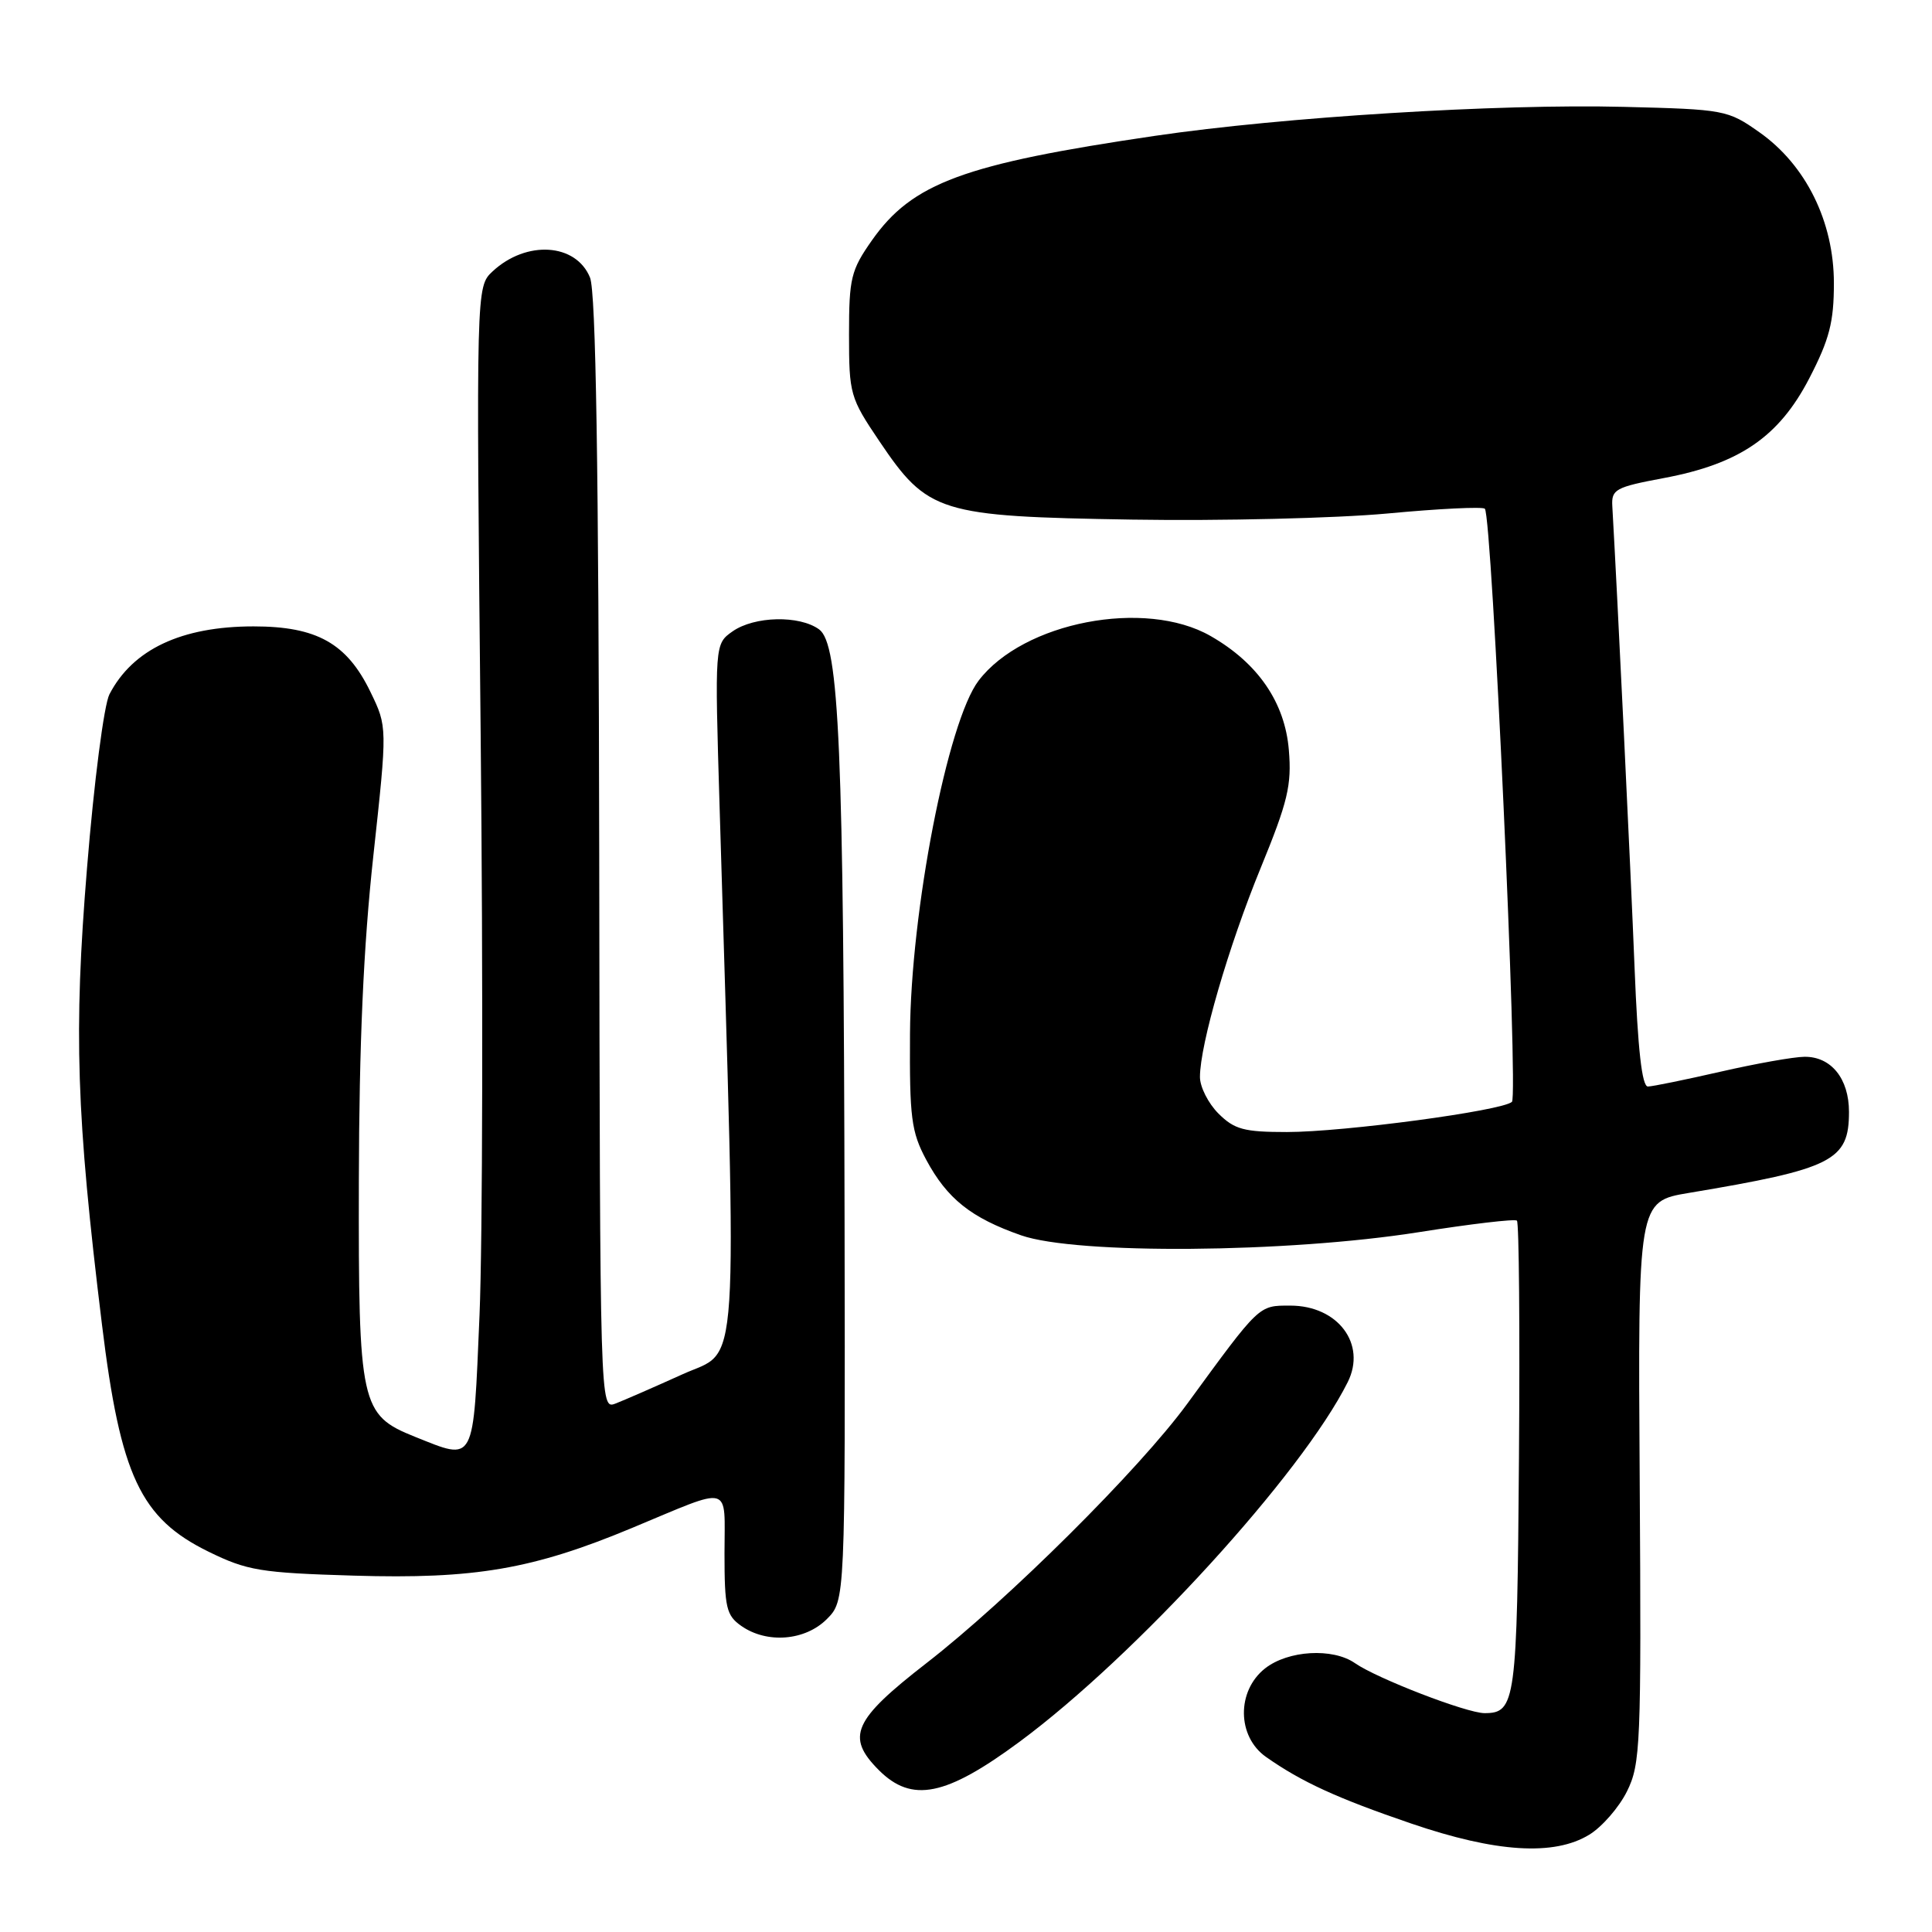 <?xml version="1.0" encoding="UTF-8" standalone="no"?>
<!DOCTYPE svg PUBLIC "-//W3C//DTD SVG 1.1//EN" "http://www.w3.org/Graphics/SVG/1.1/DTD/svg11.dtd" >
<svg xmlns="http://www.w3.org/2000/svg" xmlns:xlink="http://www.w3.org/1999/xlink" version="1.1" viewBox="0 0 256 256">
 <g >
 <path fill="currentColor"
d=" M 210.58 243.11 C 212.27 242.08 214.52 239.50 215.58 237.37 C 217.38 233.74 217.49 231.24 217.27 196.35 C 217.03 159.20 217.03 159.20 223.77 158.07 C 242.86 154.88 245.00 153.80 245.00 147.33 C 245.00 142.92 242.63 139.99 239.10 140.03 C 237.67 140.04 232.68 140.93 228.00 142.00 C 223.32 143.07 218.98 143.96 218.36 143.97 C 217.57 143.99 217.02 139.07 216.59 128.25 C 216.09 115.59 214.31 78.74 213.64 67.08 C 213.51 64.84 214.05 64.55 220.44 63.35 C 230.49 61.47 235.72 57.89 239.74 50.13 C 242.41 44.97 243.00 42.68 243.00 37.53 C 243.00 29.37 239.29 21.86 233.12 17.52 C 228.94 14.57 228.51 14.49 215.17 14.16 C 198.51 13.74 169.97 15.51 153.04 18.00 C 127.69 21.73 120.88 24.25 115.54 31.84 C 112.75 35.81 112.50 36.86 112.50 44.34 C 112.50 52.21 112.64 52.71 116.50 58.43 C 122.94 67.98 124.40 68.43 150.00 68.85 C 161.82 69.04 177.06 68.67 183.86 68.04 C 190.65 67.40 196.46 67.12 196.75 67.41 C 197.70 68.37 201.21 145.19 200.34 146.00 C 199.08 147.18 178.08 150.00 170.52 150.00 C 164.83 150.00 163.57 149.66 161.45 147.55 C 160.10 146.20 159.00 144.02 159.00 142.71 C 159.00 138.42 162.78 125.41 167.05 115.00 C 170.64 106.24 171.17 104.04 170.78 99.39 C 170.26 93.07 166.68 87.86 160.40 84.27 C 151.73 79.31 135.60 82.41 129.67 90.19 C 125.57 95.57 120.67 120.75 120.58 137.00 C 120.51 148.09 120.75 149.97 122.72 153.66 C 125.50 158.84 128.67 161.37 135.31 163.69 C 142.65 166.25 170.53 166.03 188.00 163.27 C 194.88 162.18 200.72 161.49 201.00 161.74 C 201.28 161.98 201.40 176.15 201.27 193.21 C 201.03 225.53 200.83 227.00 196.71 227.00 C 194.35 227.00 182.45 222.41 179.53 220.37 C 176.59 218.33 170.69 218.67 167.63 221.07 C 163.84 224.06 163.90 230.09 167.75 232.80 C 172.47 236.12 177.17 238.27 187.00 241.63 C 198.24 245.47 205.93 245.95 210.58 243.11 Z  M 135.10 230.79 C 150.52 219.38 172.53 195.26 178.58 183.14 C 181.10 178.09 177.28 173.00 170.97 173.00 C 166.74 173.00 166.98 172.78 157.32 186.00 C 150.98 194.68 133.57 211.99 122.75 220.38 C 113.05 227.91 112.05 230.14 116.45 234.55 C 120.83 238.93 125.32 238.02 135.10 230.79 Z  M 109.55 214.55 C 112.00 212.09 112.00 212.09 111.91 161.80 C 111.79 99.12 111.20 85.35 108.54 83.40 C 105.93 81.50 99.97 81.63 97.07 83.66 C 94.70 85.33 94.70 85.33 95.35 106.91 C 97.68 184.48 98.06 178.64 90.46 182.09 C 86.68 183.80 82.67 185.55 81.55 185.98 C 79.50 186.76 79.50 186.76 79.40 113.13 C 79.32 61.68 78.96 38.68 78.18 36.78 C 76.32 32.21 69.74 31.80 65.27 35.96 C 63.09 38.00 63.09 38.00 63.69 97.25 C 64.02 129.84 63.95 164.49 63.54 174.25 C 62.69 194.21 63.02 193.59 54.98 190.38 C 47.77 187.49 47.49 186.22 47.55 156.50 C 47.59 138.27 48.16 125.39 49.47 113.40 C 51.33 96.31 51.33 96.31 49.09 91.69 C 45.97 85.24 41.98 83.00 33.60 83.00 C 24.04 83.00 17.58 86.05 14.50 92.00 C 13.78 93.40 12.46 103.56 11.53 115.02 C 9.75 136.79 10.10 147.65 13.51 175.50 C 15.96 195.56 18.61 201.19 27.64 205.61 C 32.77 208.12 34.51 208.41 46.89 208.78 C 62.89 209.26 70.60 207.94 83.75 202.46 C 97.21 196.86 96.00 196.53 96.00 205.83 C 96.00 213.02 96.24 214.05 98.22 215.44 C 101.61 217.82 106.67 217.42 109.55 214.55 Z "/>
</g>
</svg>